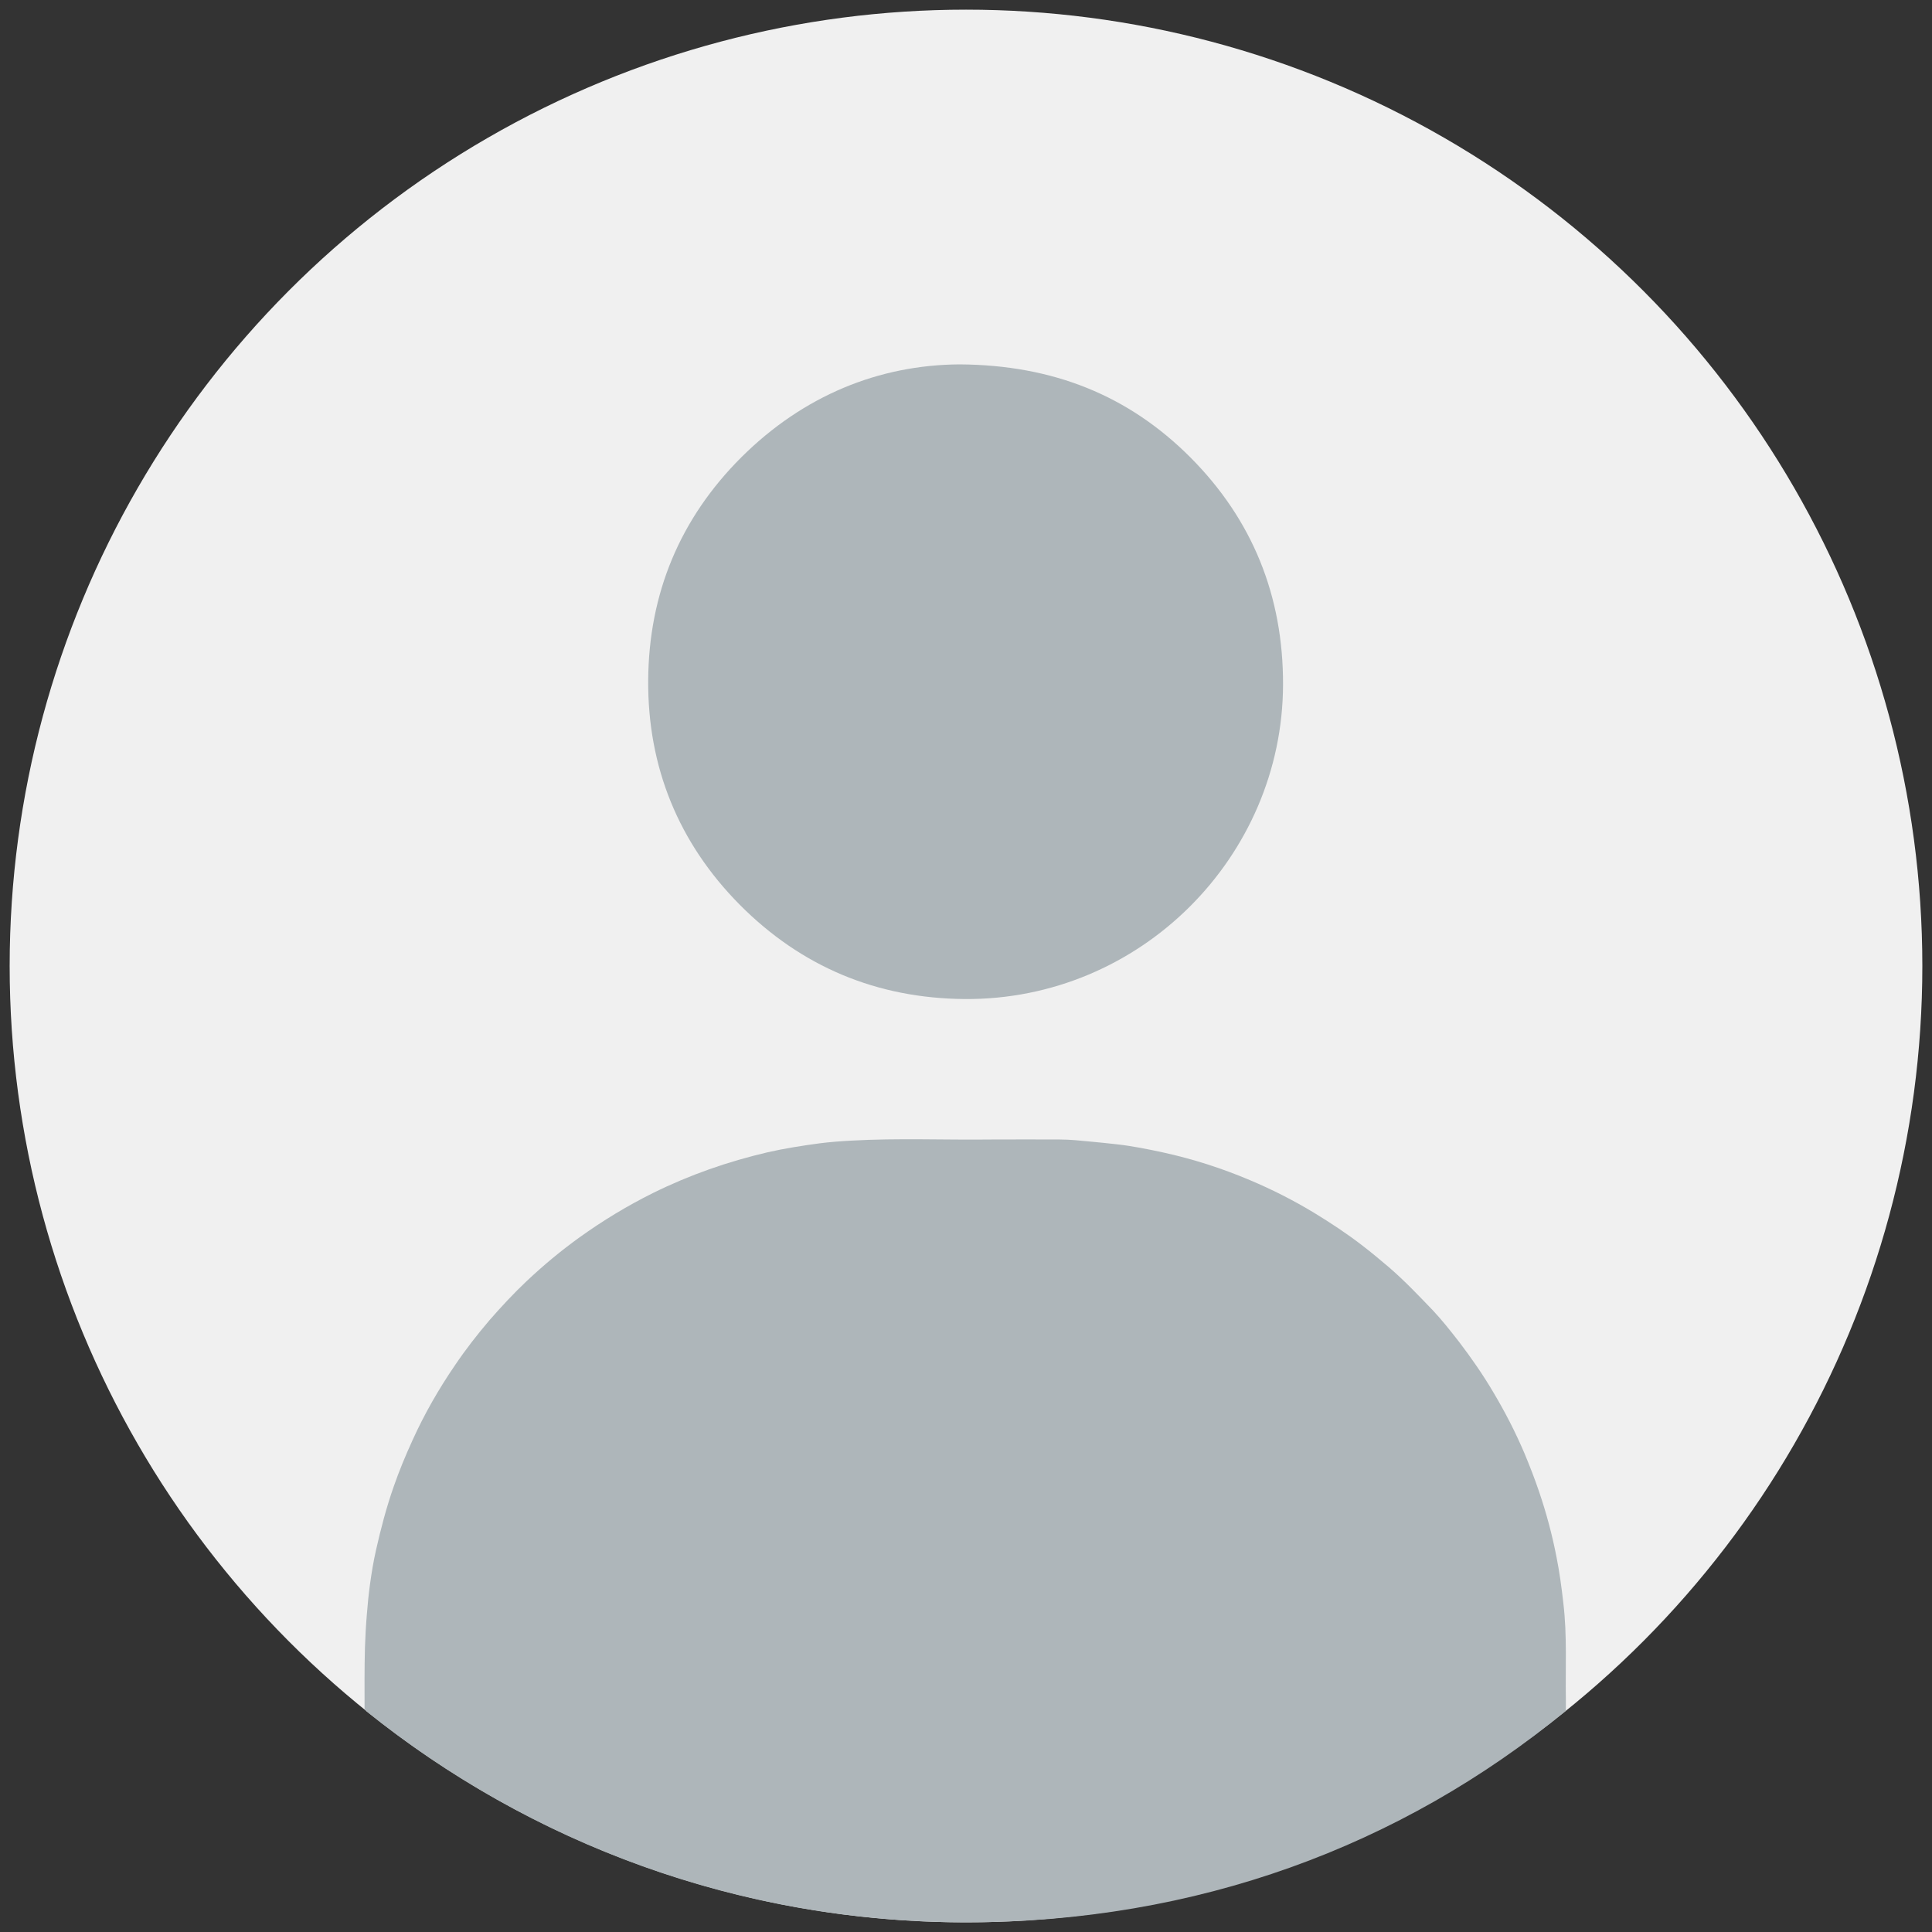 <?xml version="1.0" encoding="utf-8"?>
<!-- Generator: Adobe Illustrator 24.0.1, SVG Export Plug-In . SVG Version: 6.00 Build 0)  -->
<svg version="1.1" id="Camada_1" xmlns="http://www.w3.org/2000/svg" xmlns:xlink="http://www.w3.org/1999/xlink" x="0px" y="0px"
	 viewBox="0 0 1000 1000" style="enable-background:new 0 0 1000 1000;" xml:space="preserve">
<rect x="0" y="0" width="1000" height="1000" fill="#333333" stroke="none"/>
<style type="text/css">
	.st0{fill:#F0F0F0;}
	.st1{fill:#AEB6BA;}
</style>
<circle class="st0" cx="500" cy="500" r="495"/>
<path class="st1" d="M810.5,885.5c0-0.6,0-4.6,0-5.2c-0.3-16.8,0.7-33.6-1.3-50.4c-0.9-8.1-2-16.2-3.6-24.2
	c-2.2-11.3-5.2-22.5-8.9-33.4c-2.3-6.8-4.9-13.5-7.7-20.2c-4.6-10.8-9.9-21.1-15.9-31.2c-5.4-9.2-11.5-18-18-26.5
	c-4.3-5.5-8.6-11-13.4-16.1c-7.3-7.6-14.6-15.3-22.7-22.3c-4.5-3.8-9-7.6-13.7-11.2c-8-6.2-16.5-11.8-25.2-17.1
	c-10.6-6.4-21.6-12-33-16.8c-14.6-6.2-29.6-11-45.1-14.4c-7.9-1.7-15.8-3.3-23.8-4.2c-4.5-0.5-9.1-1-13.6-1.4
	c-5.3-0.5-10.6-1.1-16-1.1c-11.8,0-23.6-0.1-35.4,0c-24.3,0.3-48.5-0.8-72.8,0.6c-5.4,0.3-10.9,0.7-16.3,1.4
	c-8.9,1.2-17.9,2.6-26.7,4.6c-20.6,4.8-40.4,11.7-59.4,21.1c-13.3,6.6-26,14.3-38.1,23c-9.6,6.9-18.6,14.4-27.2,22.5
	c-6.8,6.4-13.2,13.3-19.4,20.4c-6.3,7.4-12.3,15.1-17.7,23.1c-8.5,12.4-15.9,25.3-22.1,39c-3.6,7.9-6.9,15.8-9.7,23.9
	c-3.8,10.8-6.7,21.9-9.2,33c-1.3,5.8-2.3,11.8-3.1,17.7c-0.7,5.1-1.2,10.1-1.6,15.3c-0.5,5.8-0.8,11.5-1,17.3
	c-0.3,10.6-0.2,21.2-0.2,31.8c0.2,0.4,0.4,0.7,0.7,0.9c0,0,0,0.1-0.1,0.1C274.4,954,382.4,995,500,995
	C619.3,995,725.1,955.7,810.5,885.5"/>
<path class="st1" d="M496.6,188.6c48.8,0.3,87.7,16.3,119.5,48.1c32.2,32.3,48.1,71.8,48,117.6c-0.2,89-73.7,163.5-164.9,162.8
	c-45.4-0.4-84.4-16.7-116.3-48.8c-31.7-32-47.7-71.3-47.4-116.2c0.3-44.8,16.4-83.7,48.3-115.5C415.9,204.7,454.9,188.9,496.6,188.6
	z"/>
</svg>
